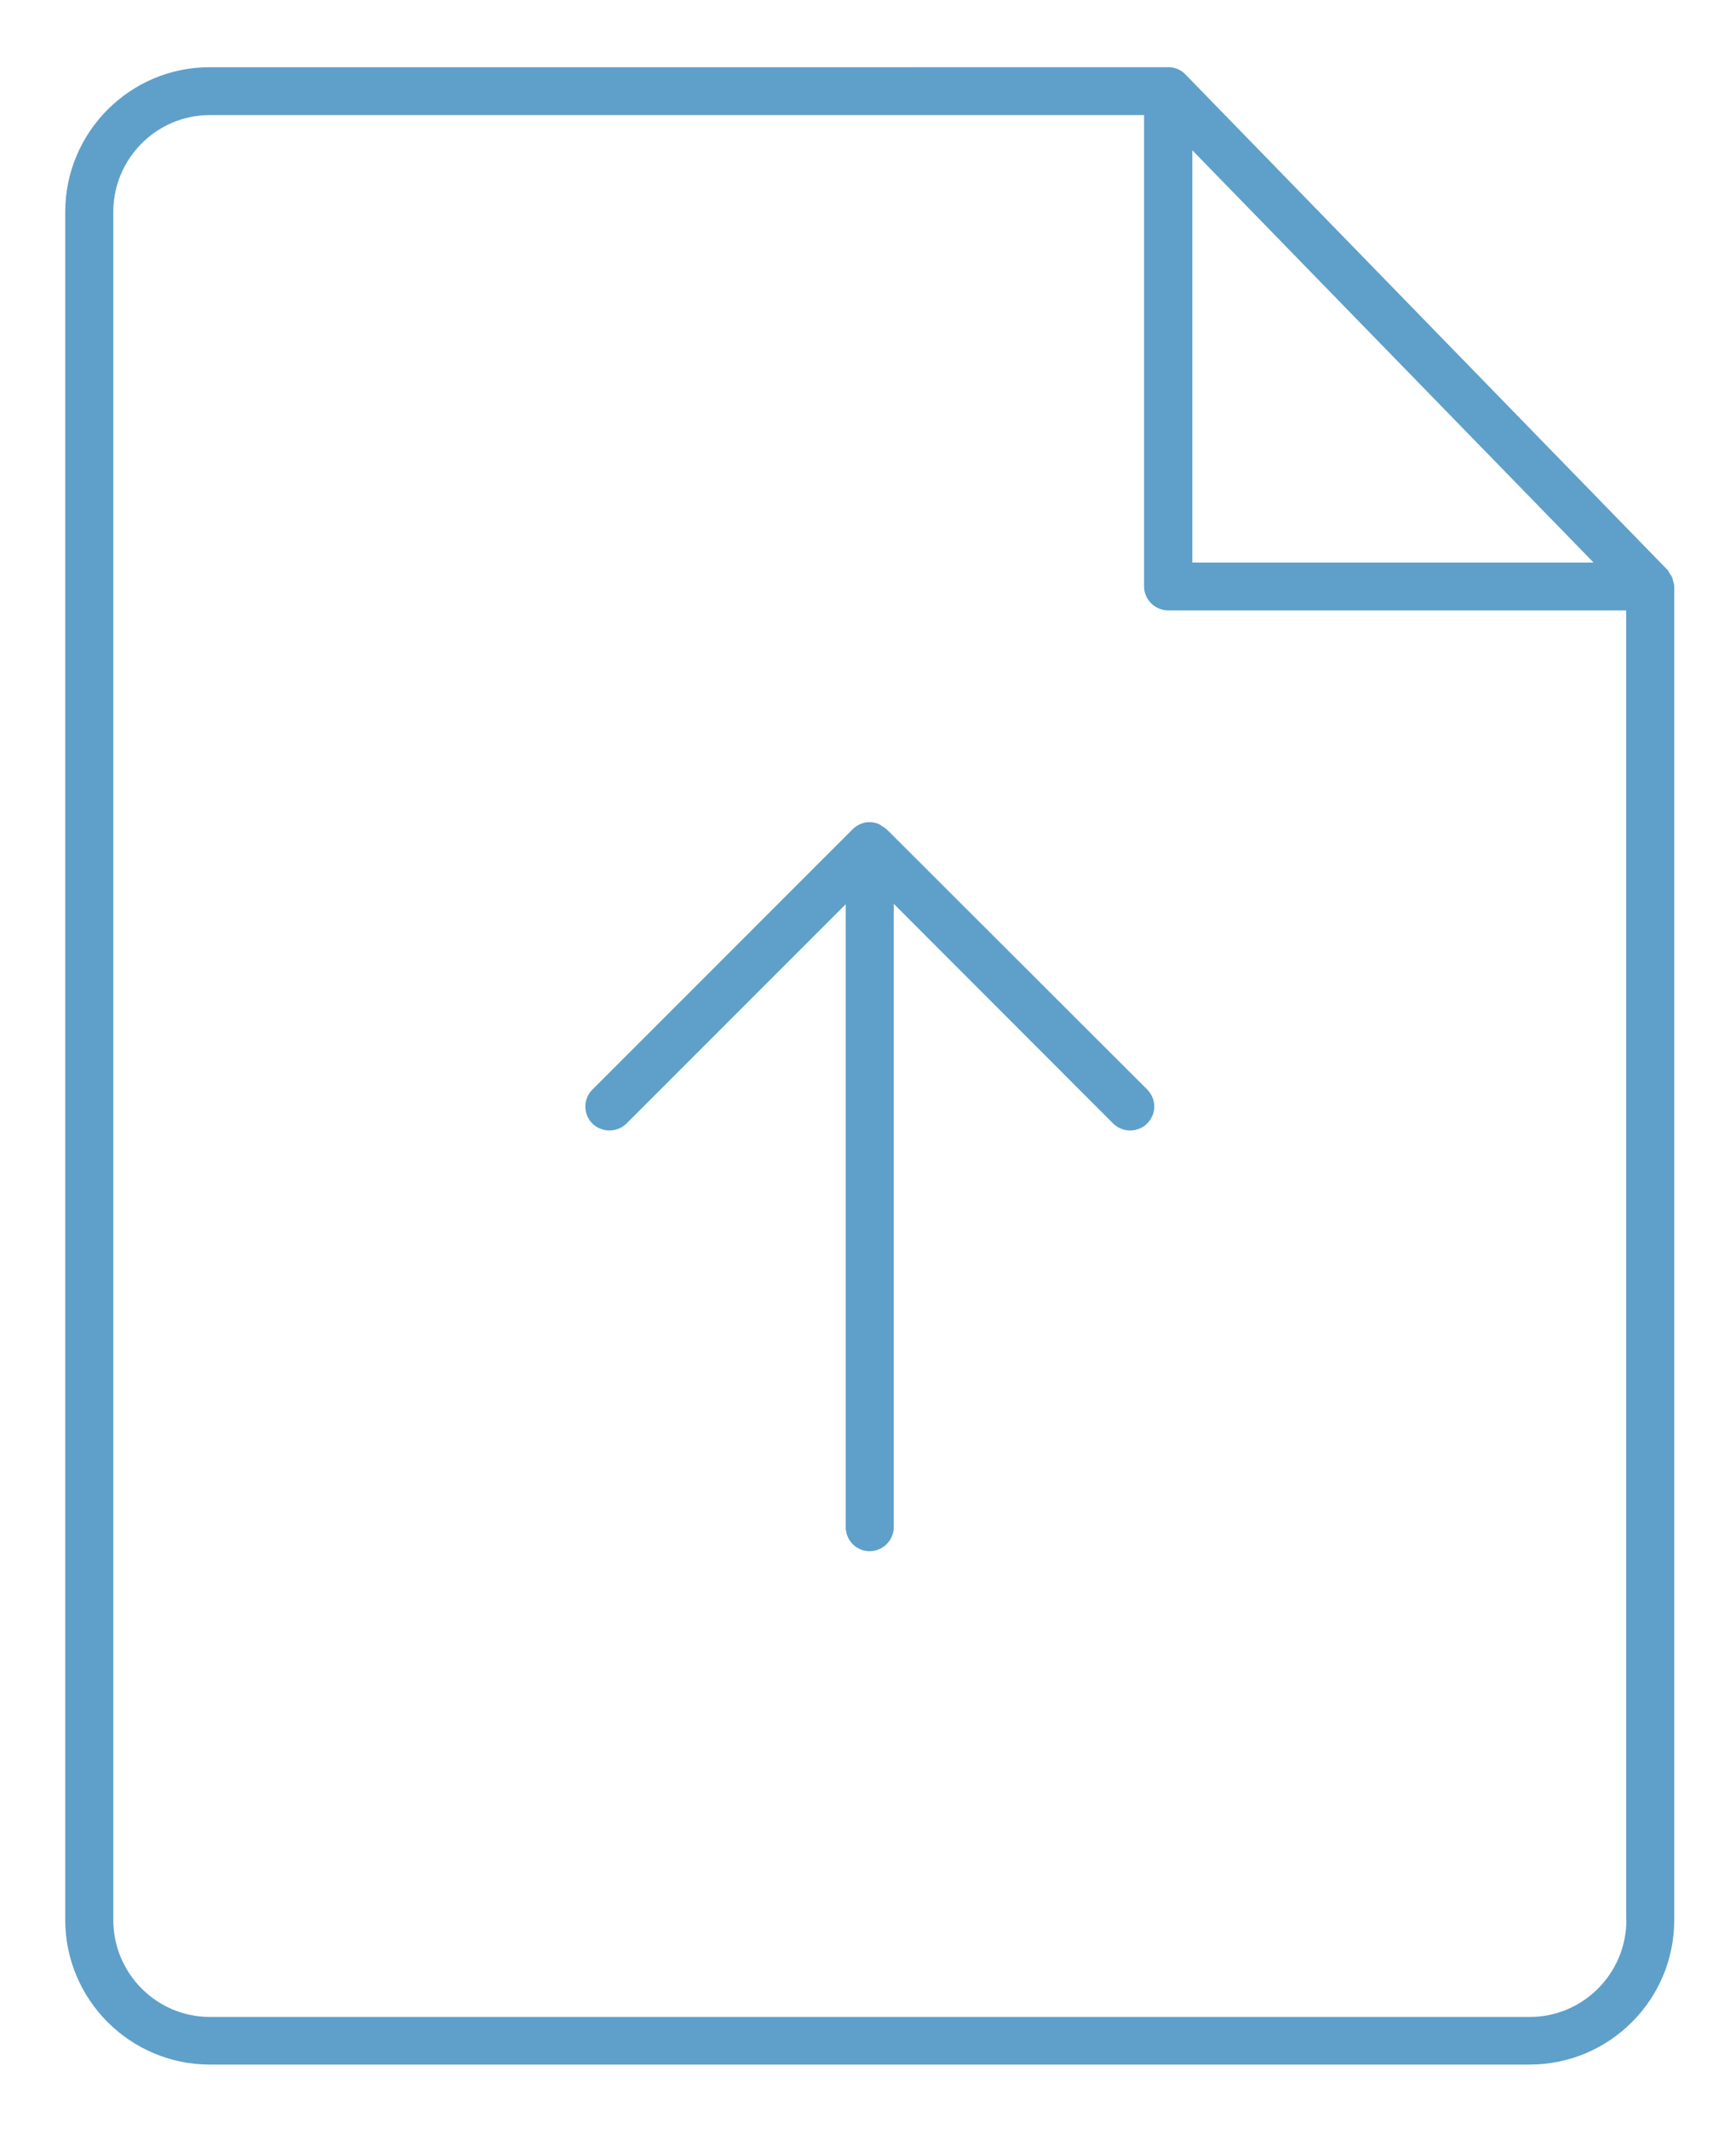 <?xml version="1.0" encoding="utf-8"?>
<!-- Generator: Adobe Illustrator 23.0.0, SVG Export Plug-In . SVG Version: 6.00 Build 0)  -->
<svg version="1.1" id="Capa_1" xmlns="http://www.w3.org/2000/svg" xmlns:xlink="http://www.w3.org/1999/xlink" x="0px" y="0px"
	 viewBox="0 0 79.83 97.87" style="enable-background:new 0 0 79.83 97.87;" xml:space="preserve">
<style type="text/css">
	.st0{fill:#5EA0CA;}
</style>
<g>
	<g>
		<g>
			<path class="st0" d="M39.21,38.12L27.24,50.09c-0.43,0.43-0.43,1.13,0,1.56c0.43,0.42,1.13,0.43,1.57,0l10.08-10.08V70.2
				c0,0.61,0.49,1.11,1.1,1.11c0.61,0,1.11-0.5,1.11-1.11V41.55l10.09,10.1c0.21,0.21,0.5,0.32,0.78,0.32
				c0.28,0,0.57-0.11,0.78-0.32c0.21-0.21,0.33-0.49,0.33-0.78c0-0.3-0.12-0.57-0.32-0.78L40.77,38.12
				c-0.02-0.02-0.06-0.04-0.1-0.07l-0.18-0.12c-0.03-0.02-0.06-0.04-0.08-0.05c-0.27-0.11-0.57-0.12-0.84,0
				C39.43,37.94,39.31,38.02,39.21,38.12z"/>
		</g>
		<g>
			<path class="st0" d="M76.7,26.22L54.51,3.42c-0.21-0.22-0.49-0.33-0.78-0.33H9.65C5.99,3.08,3,6.07,3,9.74v78.52
				c0,3.67,2.99,6.65,6.65,6.65h60.69c3.67,0,6.65-2.98,6.65-6.64V26.95c0-0.07-0.02-0.14-0.05-0.23c-0.02-0.09-0.03-0.12-0.04-0.15
				c-0.03-0.08-0.07-0.15-0.13-0.22C76.74,26.28,76.72,26.25,76.7,26.22z M54.83,6.91l18.45,18.95H54.83V6.91z M74.79,88.26
				c0,2.46-1.99,4.46-4.44,4.46H9.65c-2.45,0-4.44-2-4.44-4.46V9.74c0-2.45,1.99-4.45,4.44-4.45h42.96v21.67c0,0.6,0.5,1.1,1.11,1.1
				h21.06V88.26z"/>
		</g>
	</g>
</g>
</svg>
